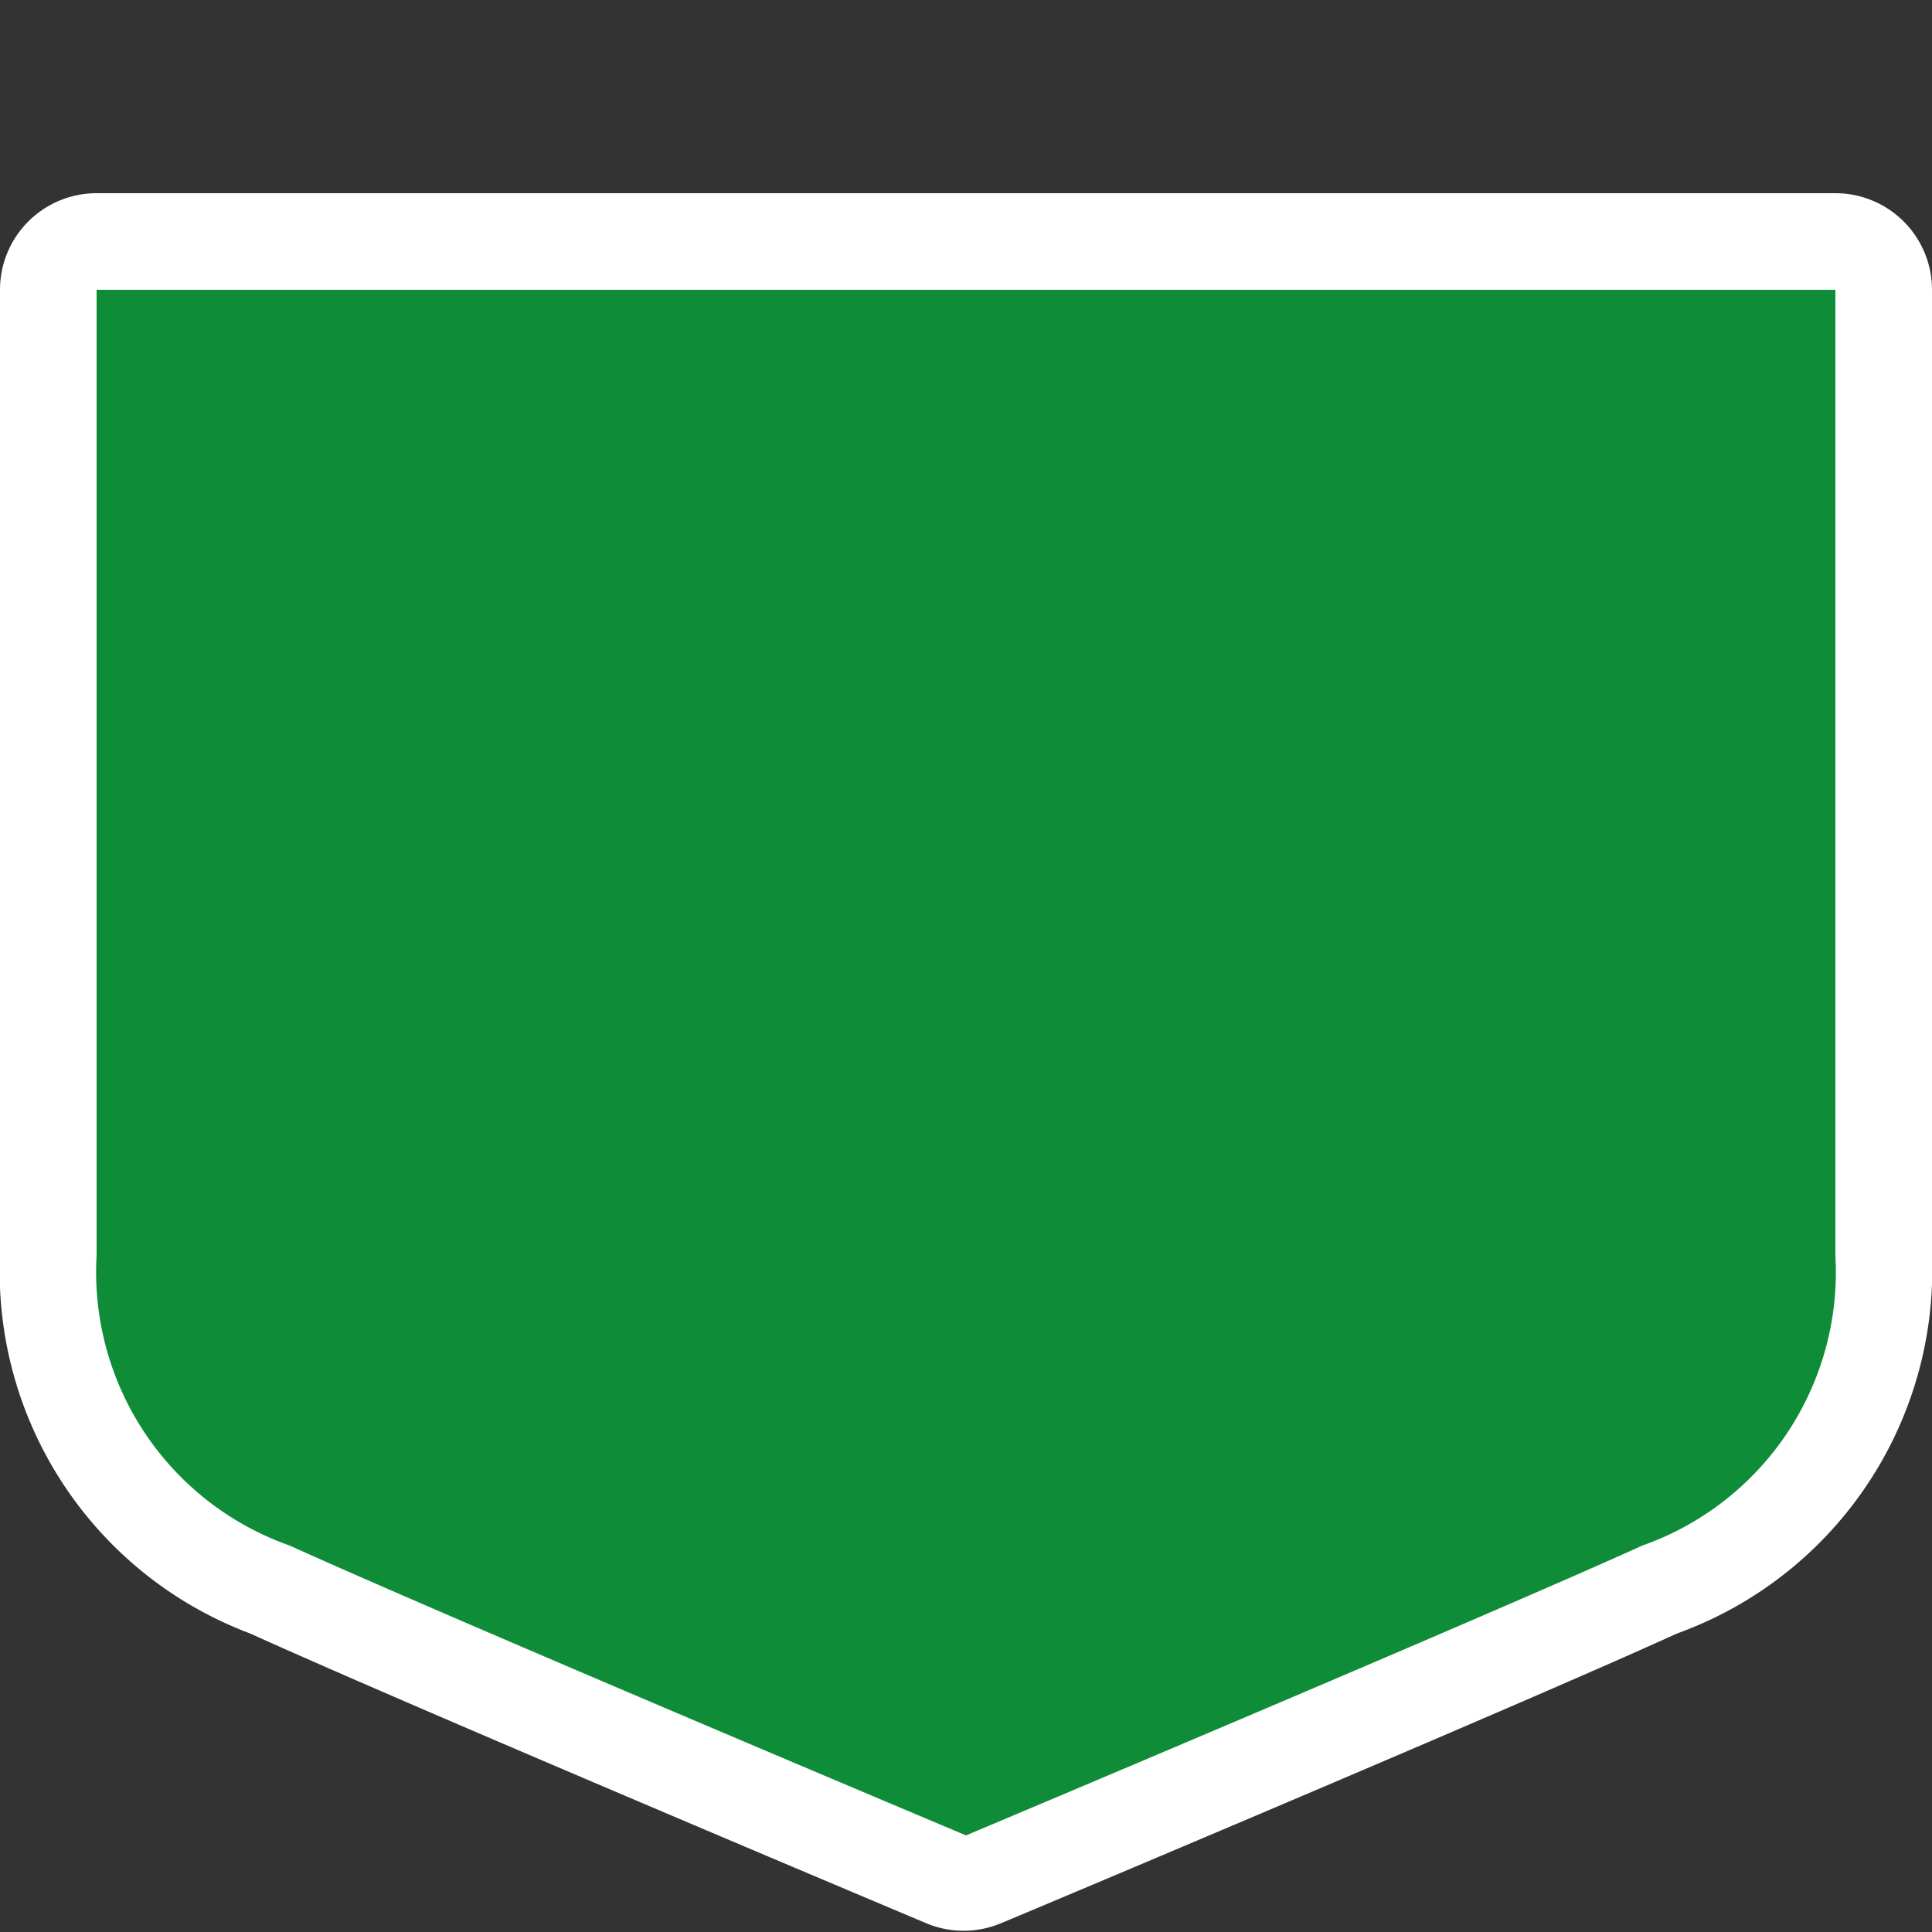 <svg xmlns="http://www.w3.org/2000/svg" viewBox="0 0 30 30" height="30" width="30"><rect x="0" y="0" width="30" height="30" fill="#333333" stroke="none"/><title>hu-main-2.svg</title><path fill="none" d="M0 0L30 0 30 30 0 30z"></path><g><path fill="#0e8c38" d="M15 29.25a0.75 0.75 0 0 1-0.285 0c-0.075 0-8.085-3.405-10.5-4.5A5.145 5.145 0 0 1 0.75 19.5V4.5A0.75 0.75 0 0 1 1.5 3.75H28.5a0.75 0.75 0 0 1 0.75 0.75V19.5a5.145 5.145 0 0 1-3.435 5.19c-2.43 1.11-10.5 4.5-10.5 4.5A0.75 0.75 0 0 1 15 29.25Z"></path><path fill="#ffffff" d="M28.5 4.5V19.5a4.5 4.5 0 0 1-3 4.5c-2.445 1.11-10.5 4.5-10.5 4.5s-8.055-3.39-10.5-4.5a4.5 4.5 0 0 1-3-4.5V4.5H28.5m0-1.5H1.5A1.5 1.5 0 0 0 0 4.5V19.5a6 6 0 0 0 3.885 5.865c2.445 1.11 10.215 4.38 10.5 4.5a1.5 1.5 0 0 0 1.155 0c0.33-0.135 8.1-3.405 10.5-4.5A6 6 0 0 0 30 19.5V4.5a1.5 1.5 0 0 0-1.5-1.5Z"></path></g></svg>